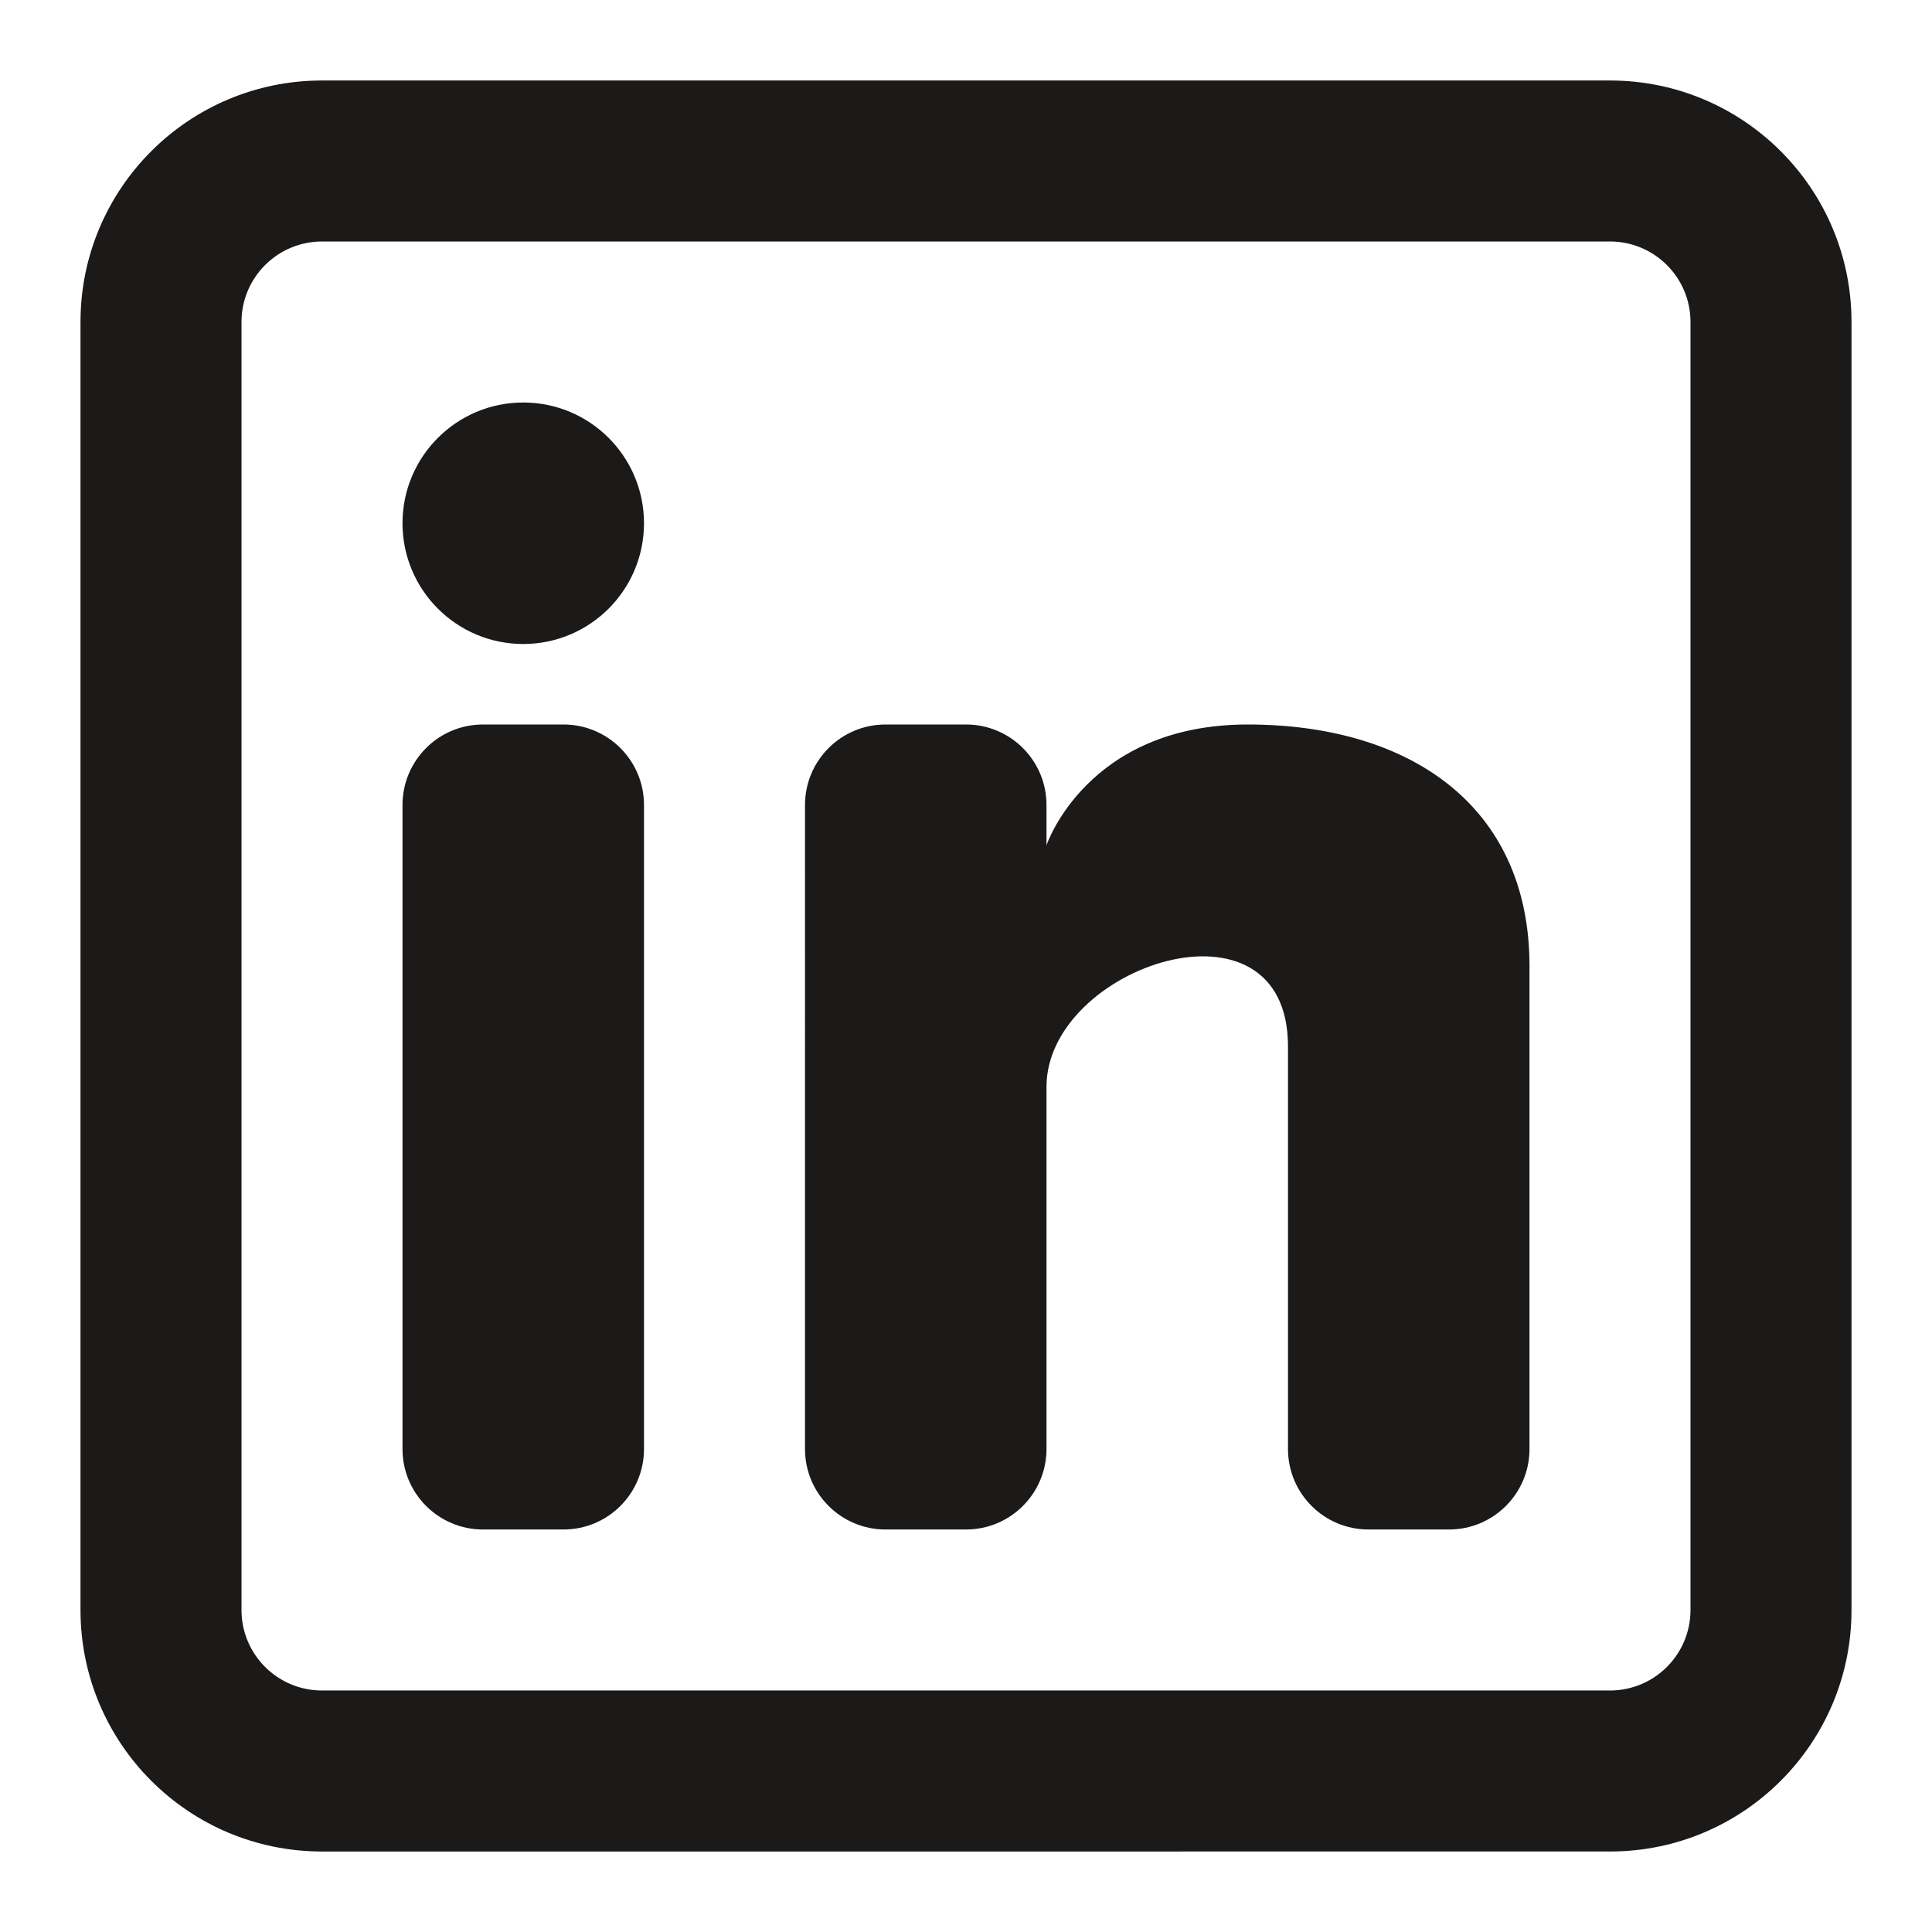 <svg xmlns="http://www.w3.org/2000/svg" width="800" height="800" fill="none"><path fill="#1C1919" d="M216.667 266.667c27.614 0 50-22.386 50-50 0-27.615-22.386-50-50-50-27.615 0-50 22.385-50 50 0 27.614 22.385 50 50 50ZM166.667 333.333C166.667 314.924 181.591 300 200 300h33.333c18.41 0 33.334 14.924 33.334 33.333V600c0 18.41-14.924 33.333-33.334 33.333H200c-18.409 0-33.333-14.923-33.333-33.333V333.333ZM366.667 633.333H400c18.41 0 33.333-14.923 33.333-33.333V450c0-50 100-83.333 100-16.667v166.68c0 18.41 14.924 33.32 33.334 33.32H600c18.41 0 33.333-14.923 33.333-33.333V400c0-66.667-50-100-116.666-100-66.667 0-83.334 50-83.334 50v-16.667C433.333 314.924 418.41 300 400 300h-33.333c-18.41 0-33.334 14.924-33.334 33.333V600c0 18.41 14.924 33.333 33.334 33.333Z"/><path fill="#1C1919" fill-rule="evenodd" d="M666.667 33.333c55.23 0 100 44.772 100 100v533.334c0 55.23-44.77 100-100 100H133.333c-55.228 0-100-44.77-100-100V133.333c0-55.228 44.772-100 100-100h533.334Zm0 66.667c18.41 0 33.333 14.924 33.333 33.333v533.334c0 18.41-14.923 33.333-33.333 33.333H133.333C114.924 700 100 685.077 100 666.667V133.333C100 114.924 114.924 100 133.333 100h533.334Z" clip-rule="evenodd"/></svg>